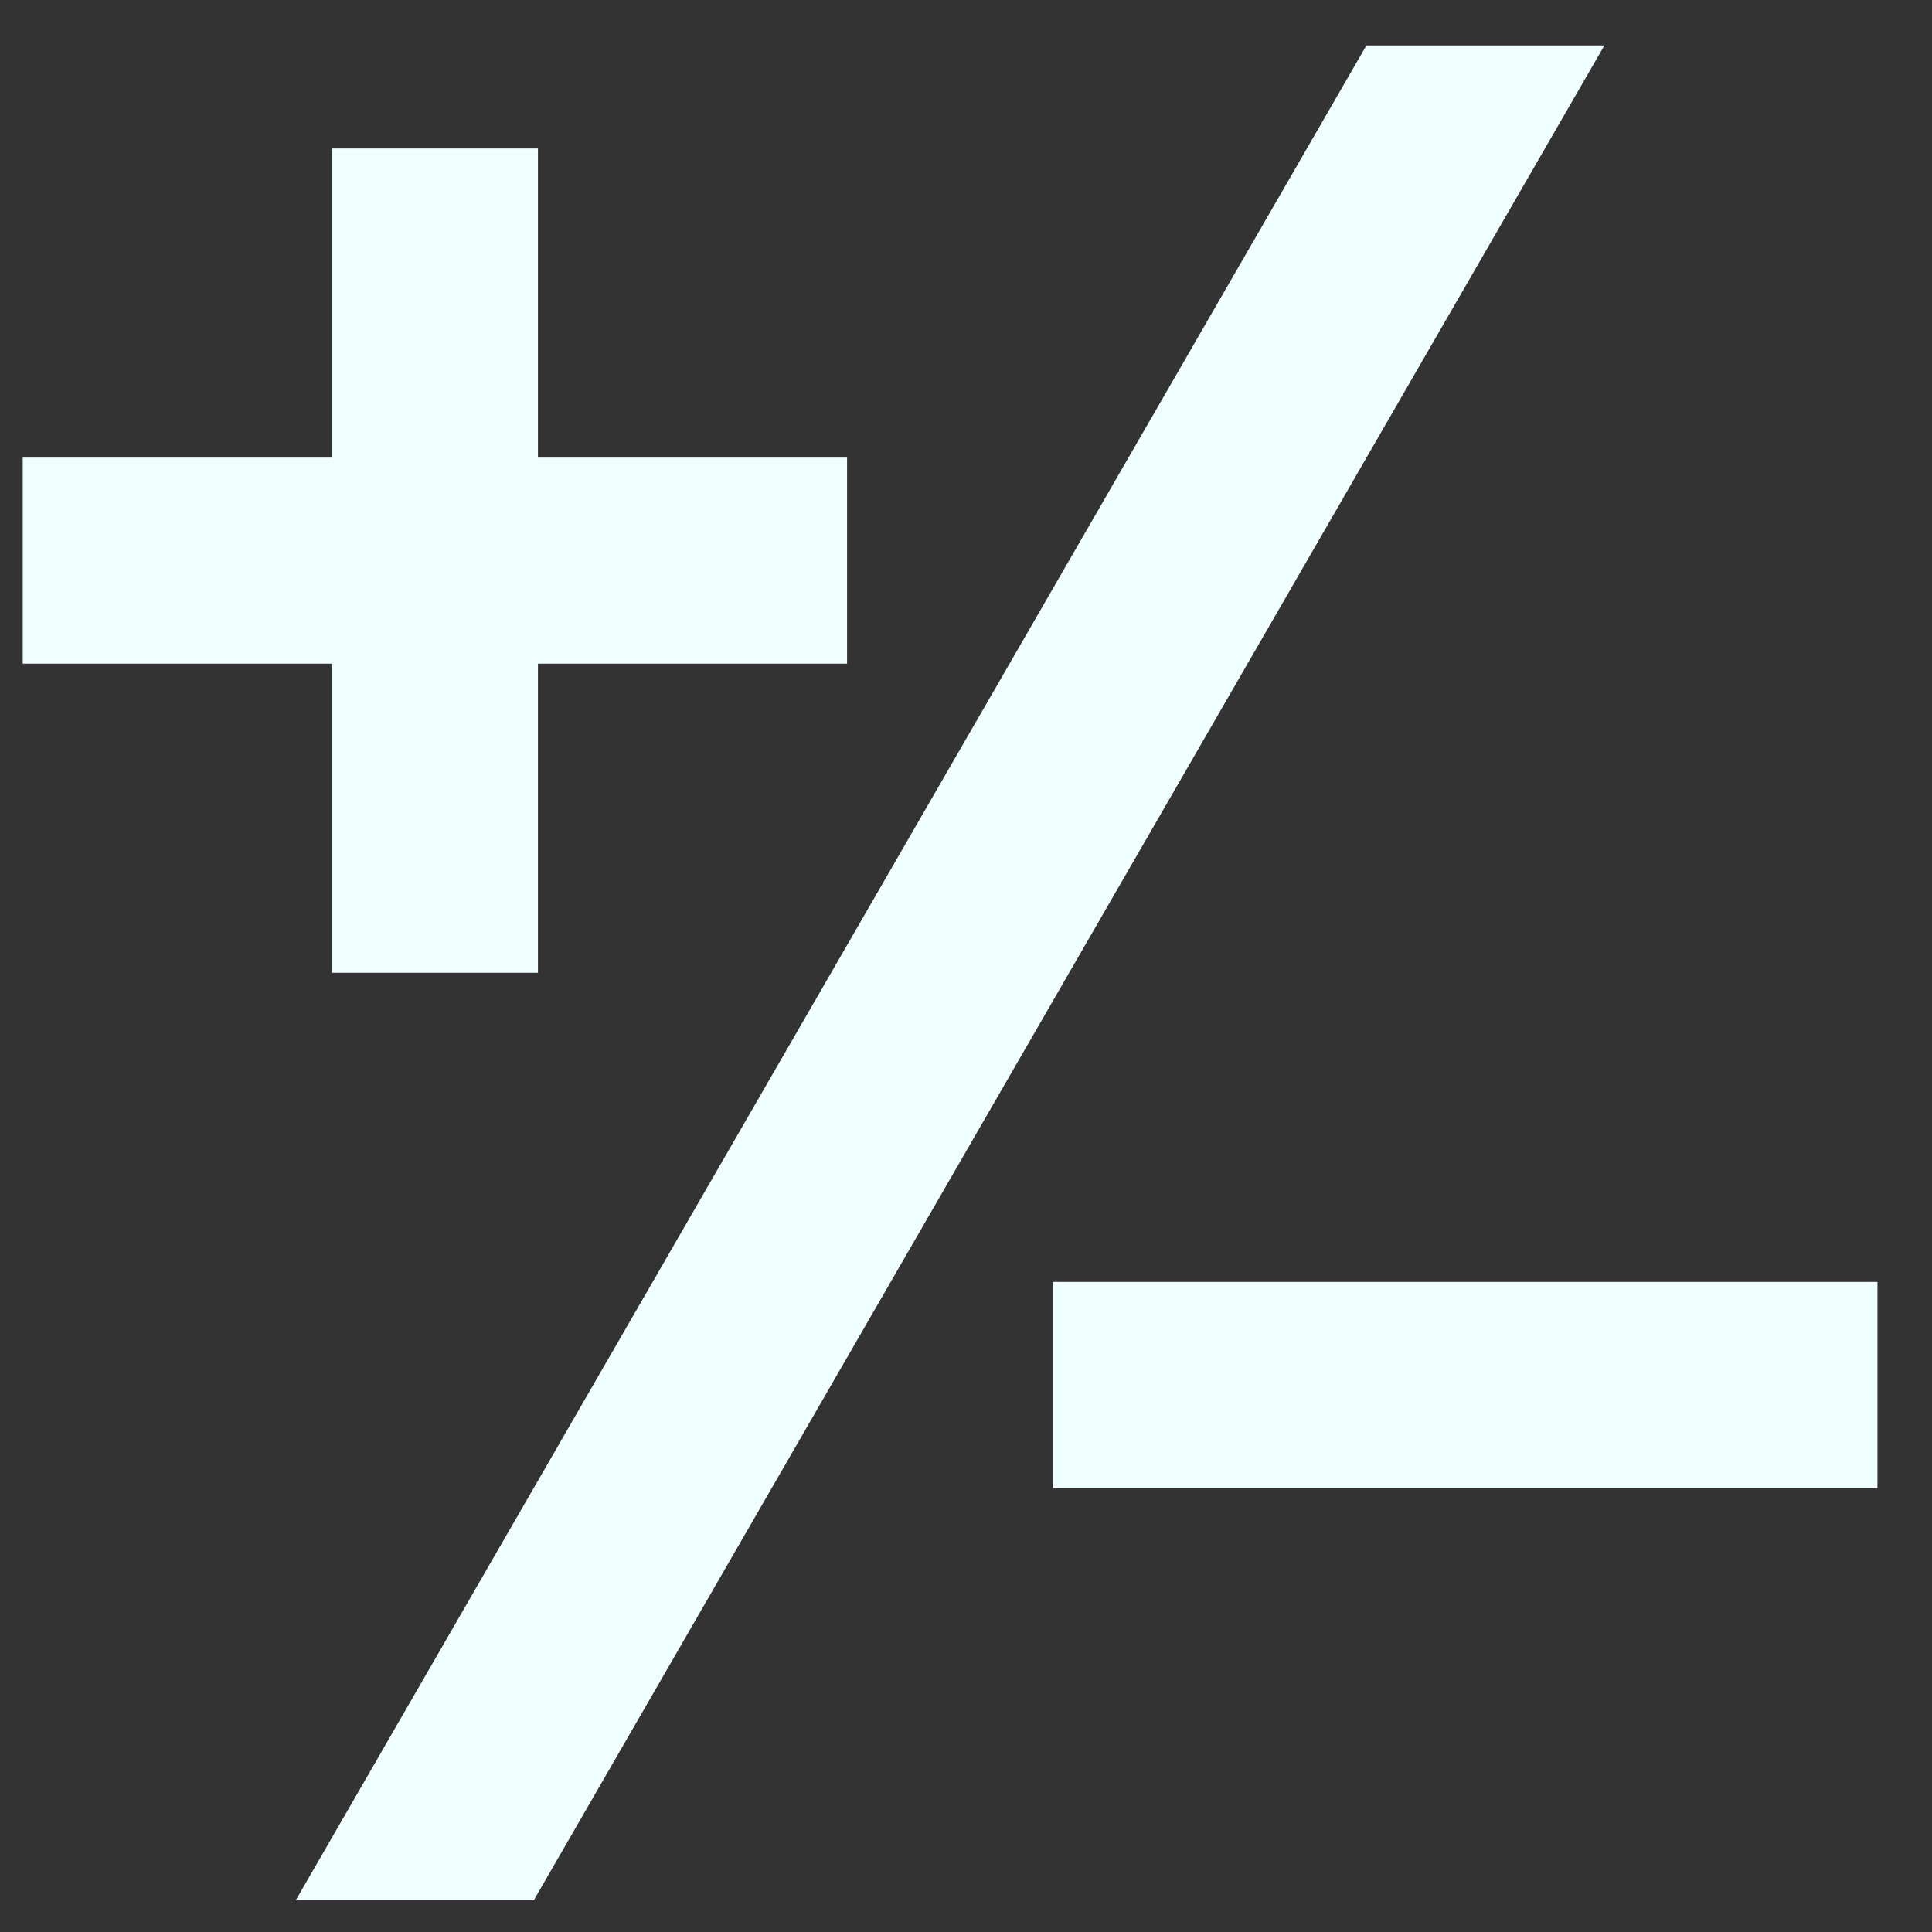 <svg width="25" height="25" viewBox="0 0 25 25" fill="none" xmlns="http://www.w3.org/2000/svg">
<rect x="0" y="0" width="25" height="25" fill="#333333" stroke="none"/>
<g clip-path="url(#clip0_47_2)">
<path d="M0.294 5.921H4.294V1.921H6.961V5.921H10.961V8.588H6.961V12.588H4.294V8.588H0.294V5.921ZM13.627 16.588H24.294V19.255H13.627V16.588ZM17.681 0.588H20.761L6.908 24.588H3.828L17.681 0.588Z" fill="#f0ffff"/>
</g>
<defs>
<clipPath id="clip0_47_2">
<rect width="24" height="24" fill="white" transform="translate(0.294 0.588)"/>
</clipPath>
</defs>
</svg>
